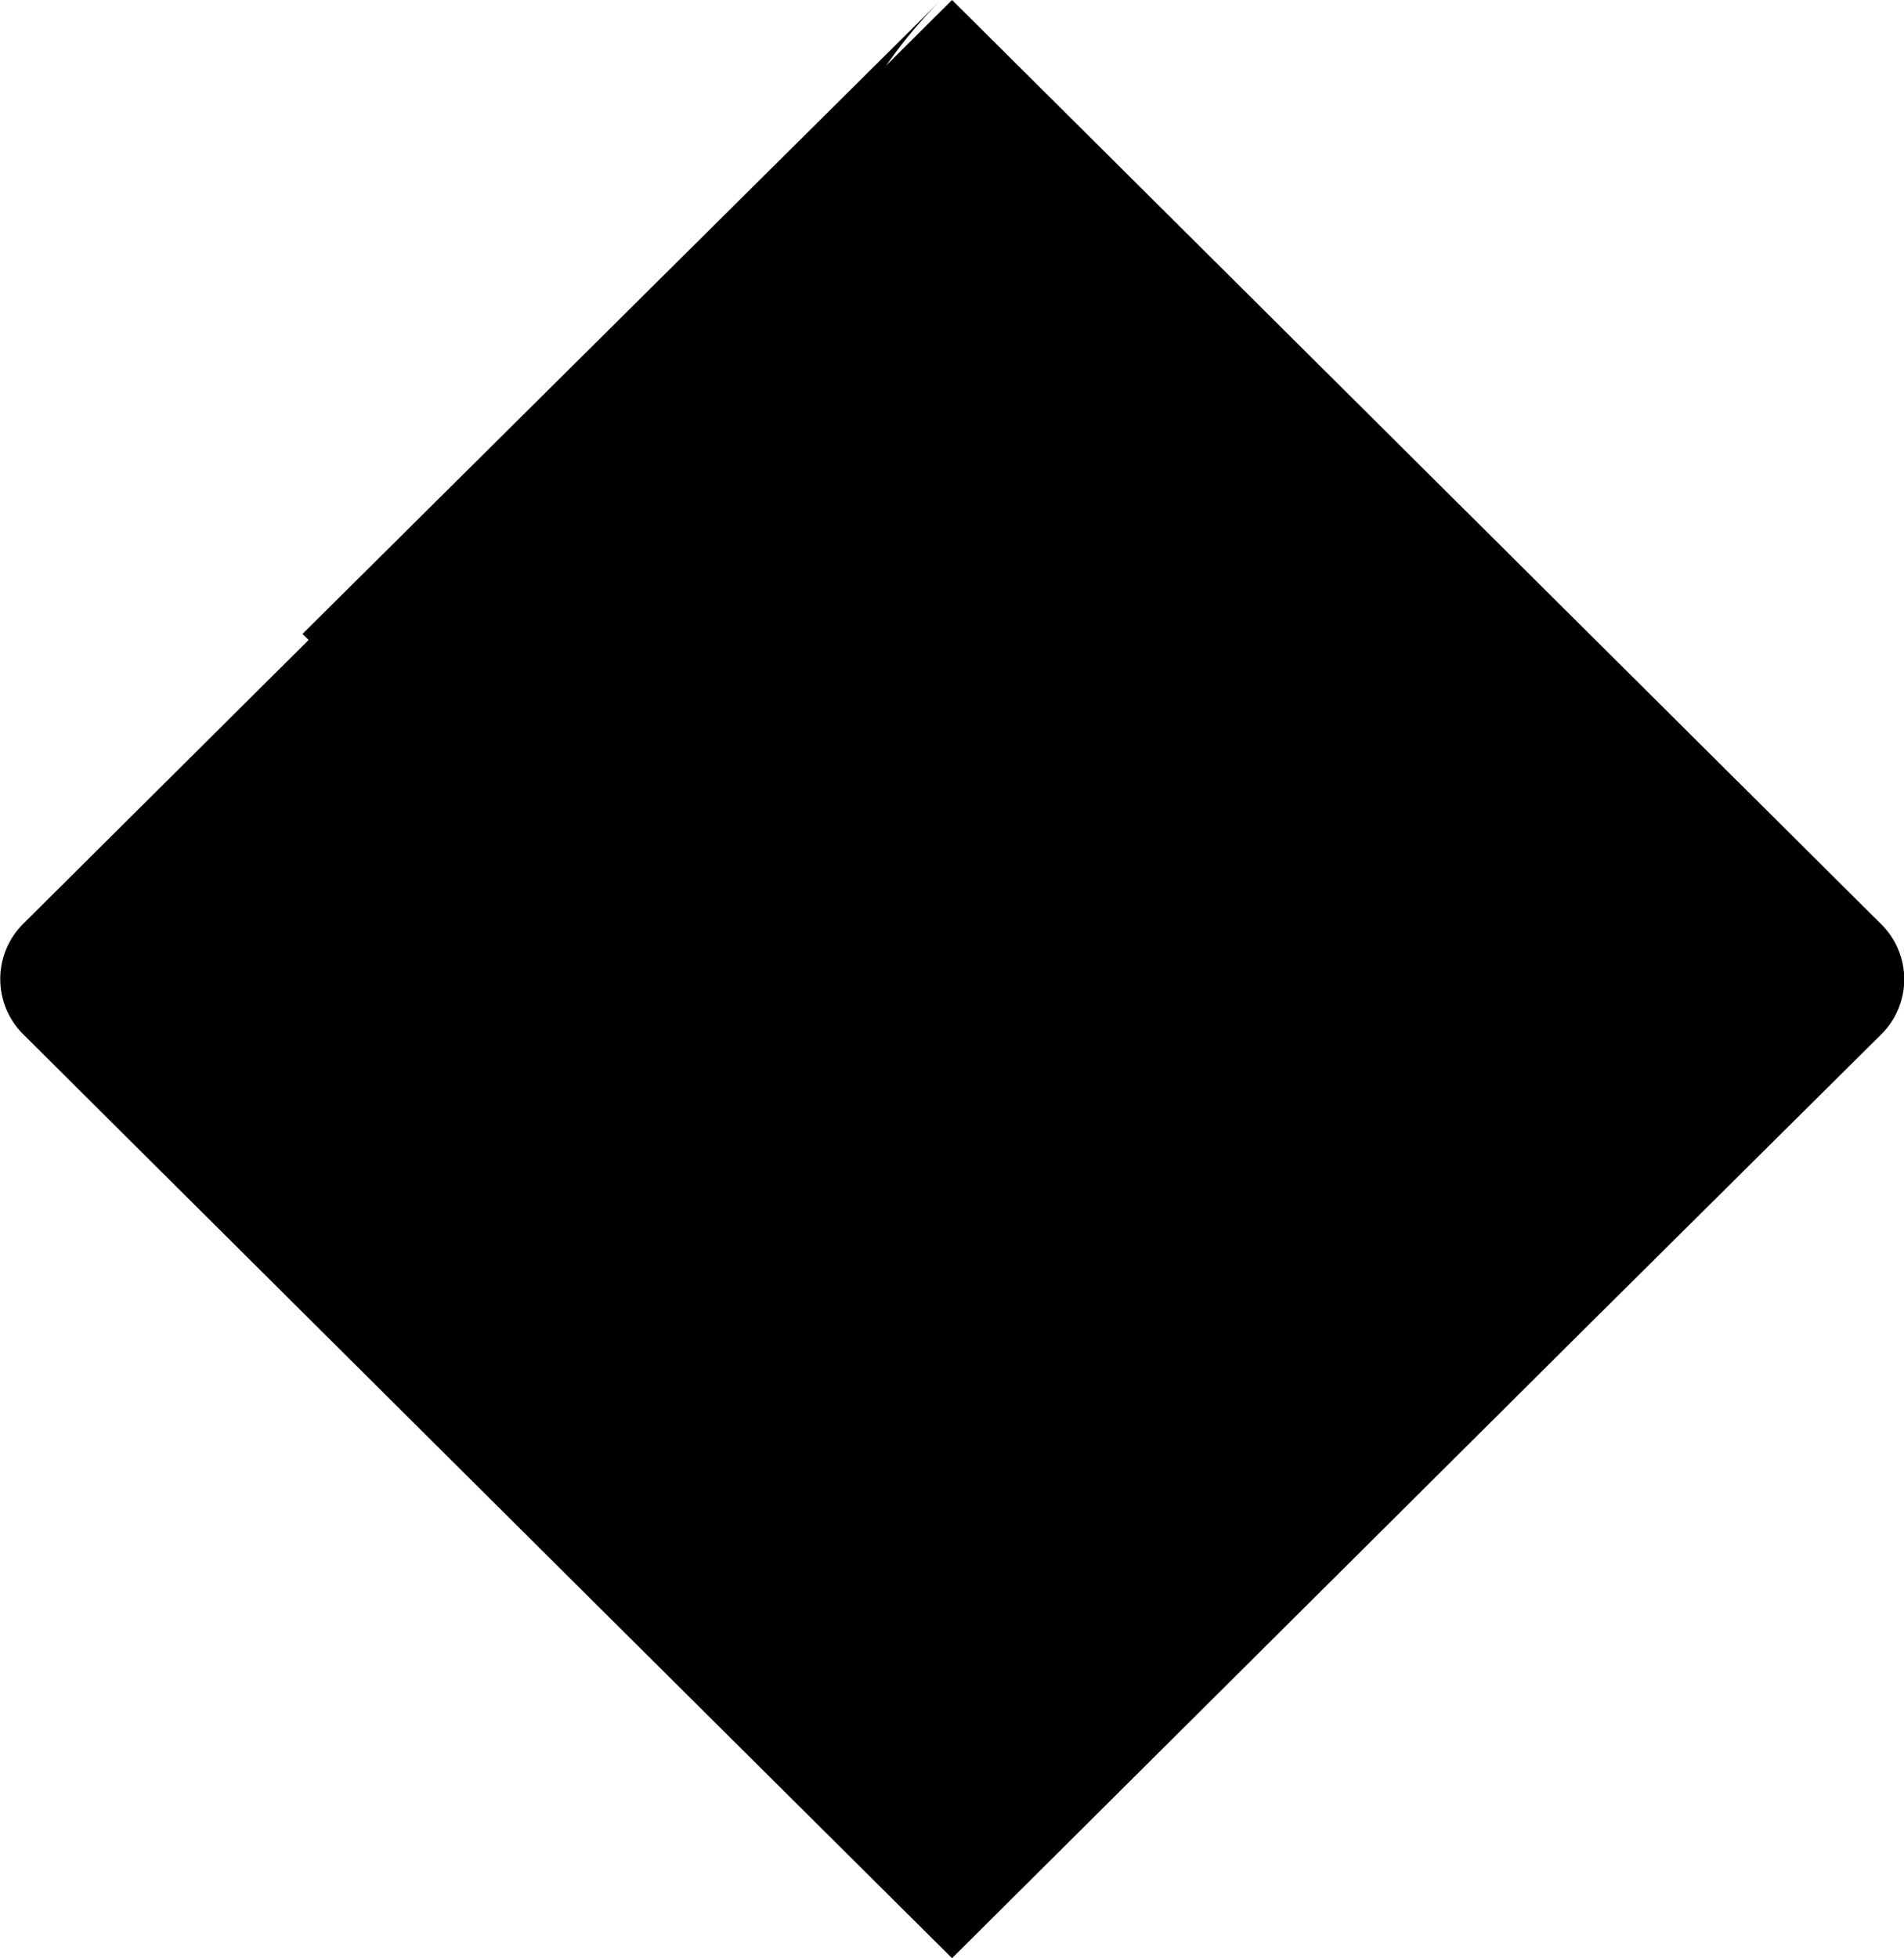 <svg xmlns="http://www.w3.org/2000/svg" xmlns:xlink="http://www.w3.org/1999/xlink" width="21.999" height="22.617" viewBox="0 0 21.999 22.617"><defs><style>.a{fill:#2684ff;}.b{fill:url(#a);}.c{fill:url(#b);}</style><linearGradient id="a" x1="0.918" y1="0.403" x2="0.282" y2="0.816" gradientUnits="objectBoundingBox"><stop offset="0.18" stop-color="#0052cc"/><stop offset="1" stop-color="#2684ff"/></linearGradient><linearGradient id="b" x1="0.087" y1="-0.233" x2="0.722" y2="0.179" xlink:href="#a"/></defs><g transform="translate(0)"><path className="a" d="M6.993,18.635.263,11.941a.9.9,0,0,1,0-1.266L3.632,7.326,11,0l.949.943,9.787,9.732a.894.894,0,0,1,0,1.272L18.48,15.178l-.114.113L11,22.617Z"/><path className="b" d="M7.4,7.946A5.607,5.607,0,0,1,7.377,0L0,7.322l4.015,3.986Z" transform="translate(3.495)"/><path className="c" d="M3.382,0,0,3.351a5.59,5.59,0,0,1,0,7.957L7.4,3.98Z" transform="translate(10.897 11.308)"/></g></svg>